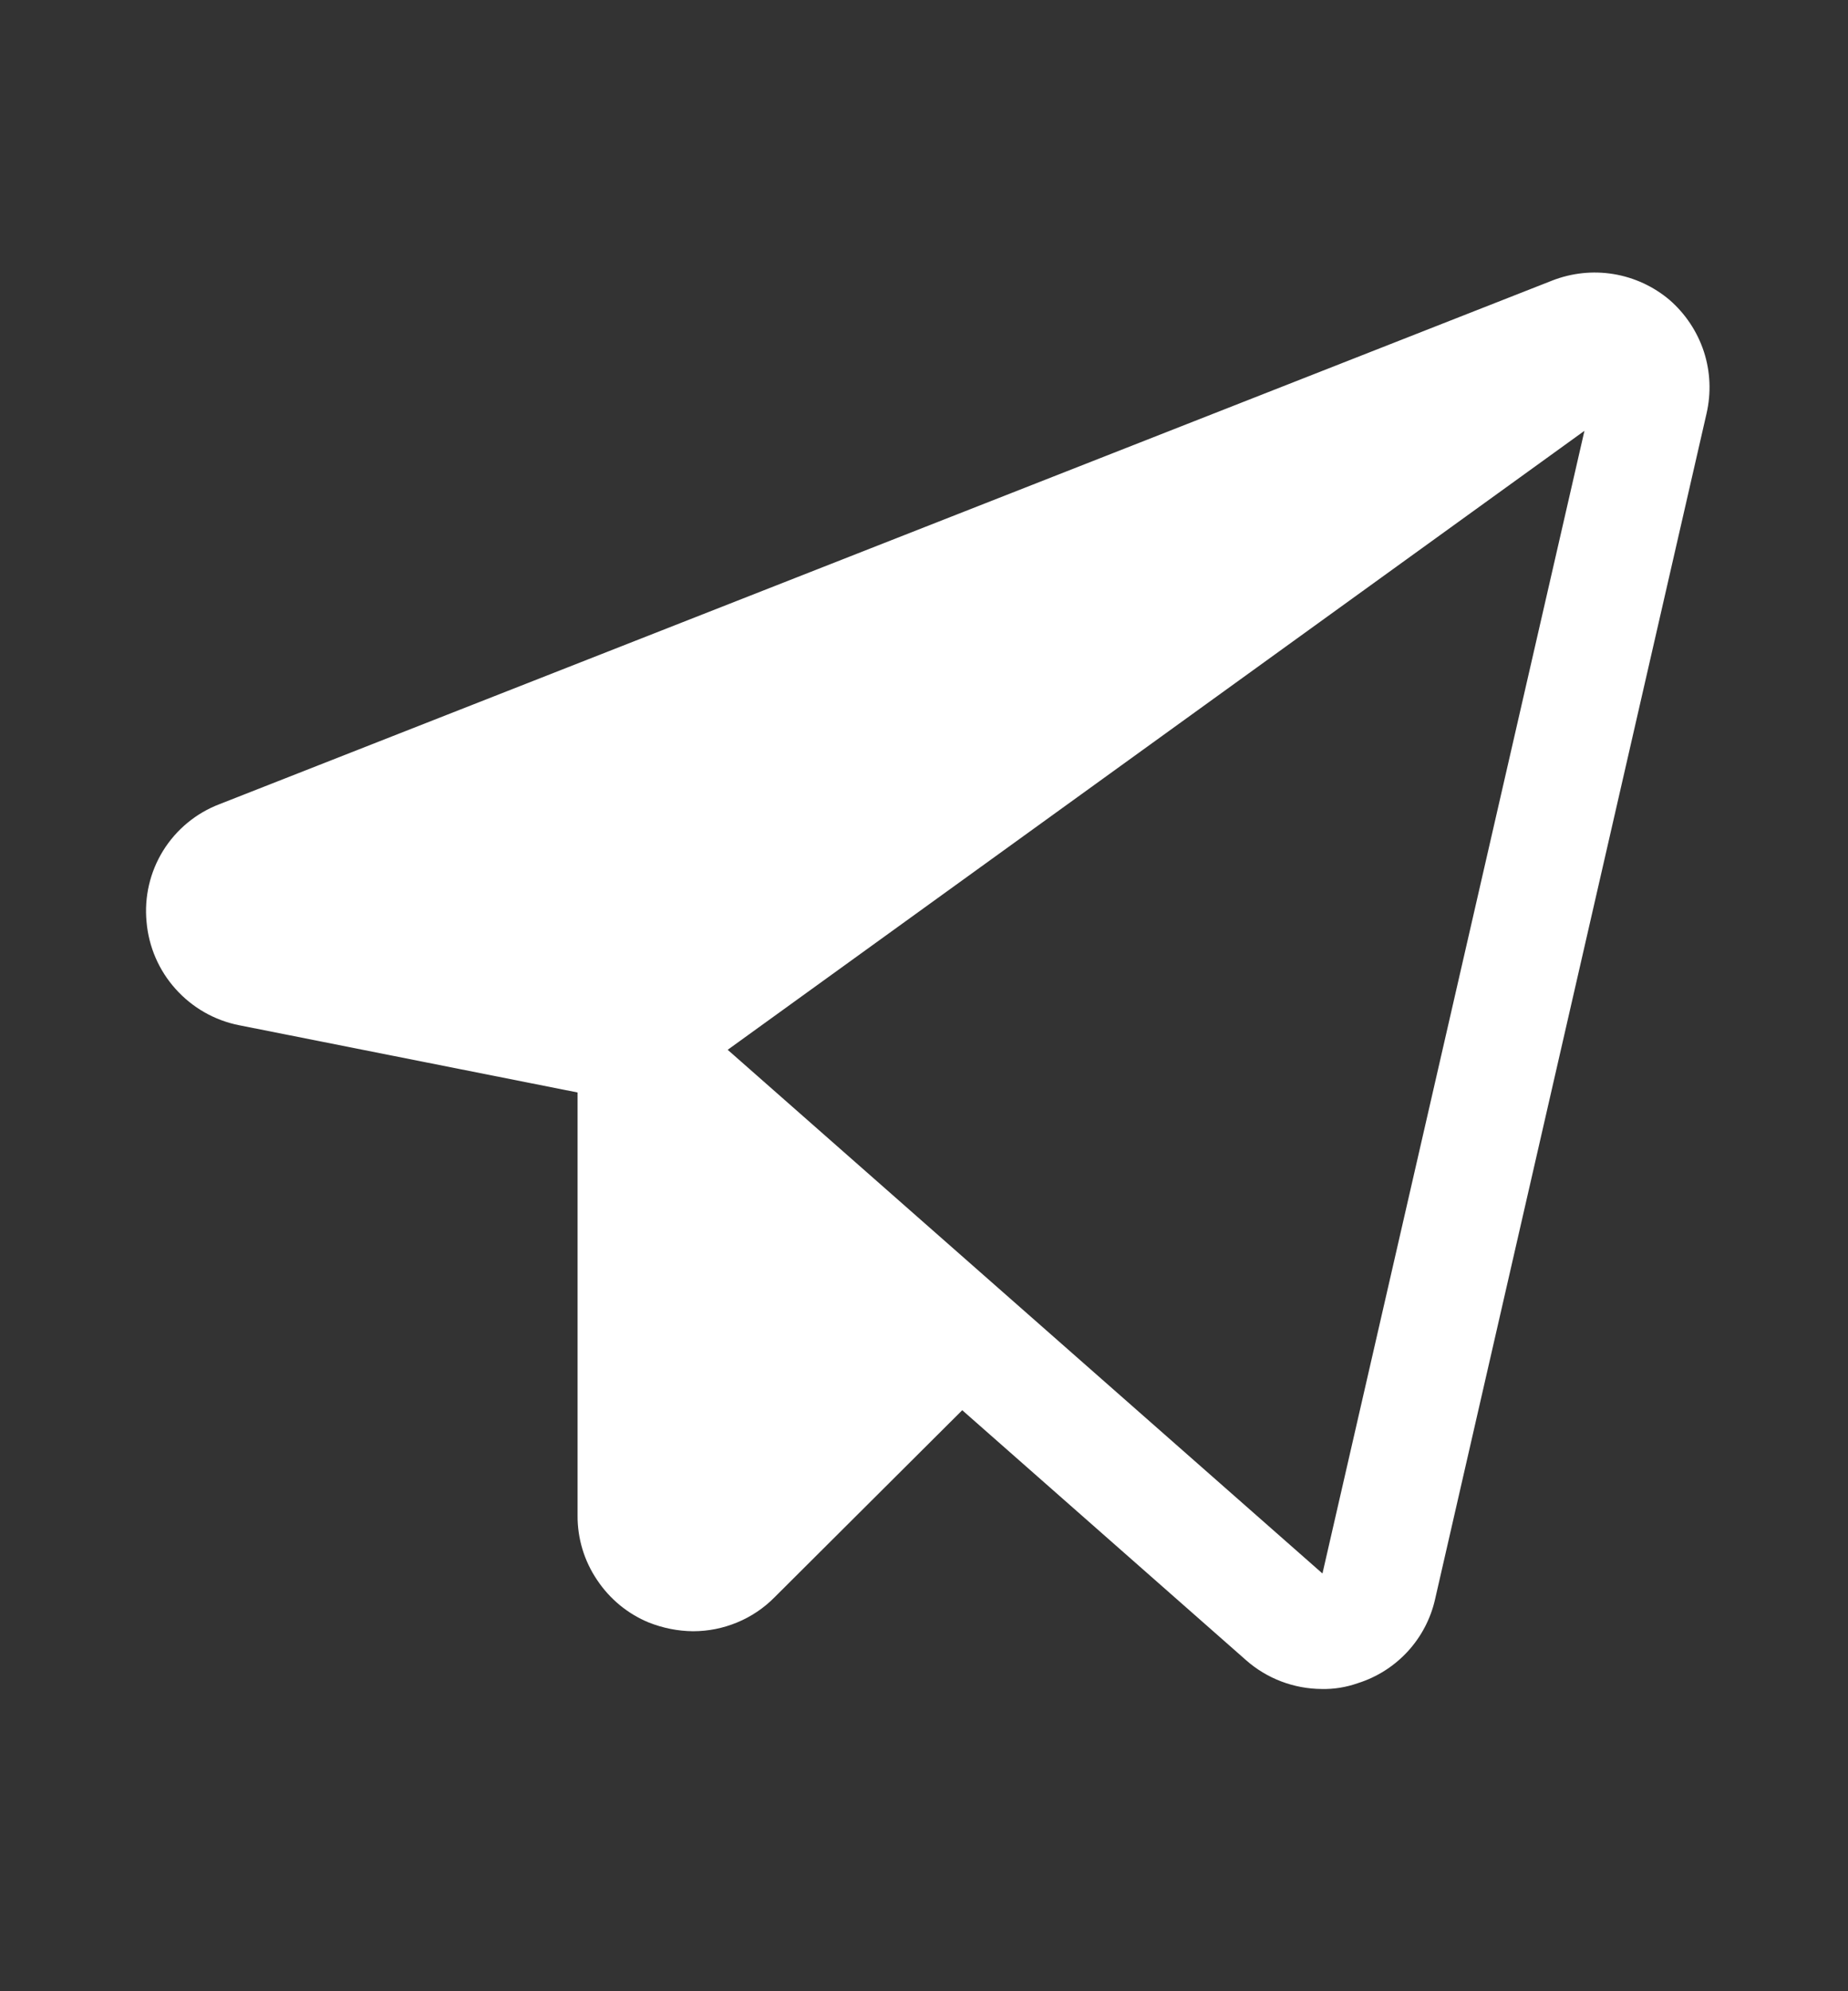 <svg width="13" height="14" viewBox="0 0 13 14" fill="none" xmlns="http://www.w3.org/2000/svg">
<rect x="0" y="0" width="13" height="14" fill="#333333" stroke="none"/>
<path d="M11.746 2.11C11.633 2.014 11.496 1.951 11.351 1.927C11.205 1.903 11.056 1.919 10.918 1.973L1.544 5.654C1.379 5.717 1.24 5.832 1.147 5.982C1.055 6.131 1.014 6.307 1.031 6.482C1.046 6.657 1.118 6.823 1.235 6.953C1.352 7.084 1.509 7.174 1.681 7.208L4.063 7.681V10.656C4.062 10.817 4.11 10.975 4.2 11.108C4.289 11.242 4.416 11.347 4.565 11.408C4.664 11.447 4.769 11.468 4.875 11.469C4.982 11.469 5.087 11.448 5.186 11.407C5.285 11.366 5.374 11.306 5.449 11.23L6.769 9.915L8.765 11.672C8.912 11.802 9.102 11.874 9.298 11.875C9.384 11.877 9.47 11.863 9.552 11.834C9.686 11.792 9.807 11.715 9.902 11.612C9.997 11.509 10.064 11.382 10.095 11.245L12.005 2.907C12.038 2.763 12.032 2.613 11.986 2.472C11.94 2.332 11.857 2.207 11.746 2.11ZM9.303 11.063L5.119 7.381L11.146 3.029L9.303 11.063Z" fill="white"/>
</svg>
